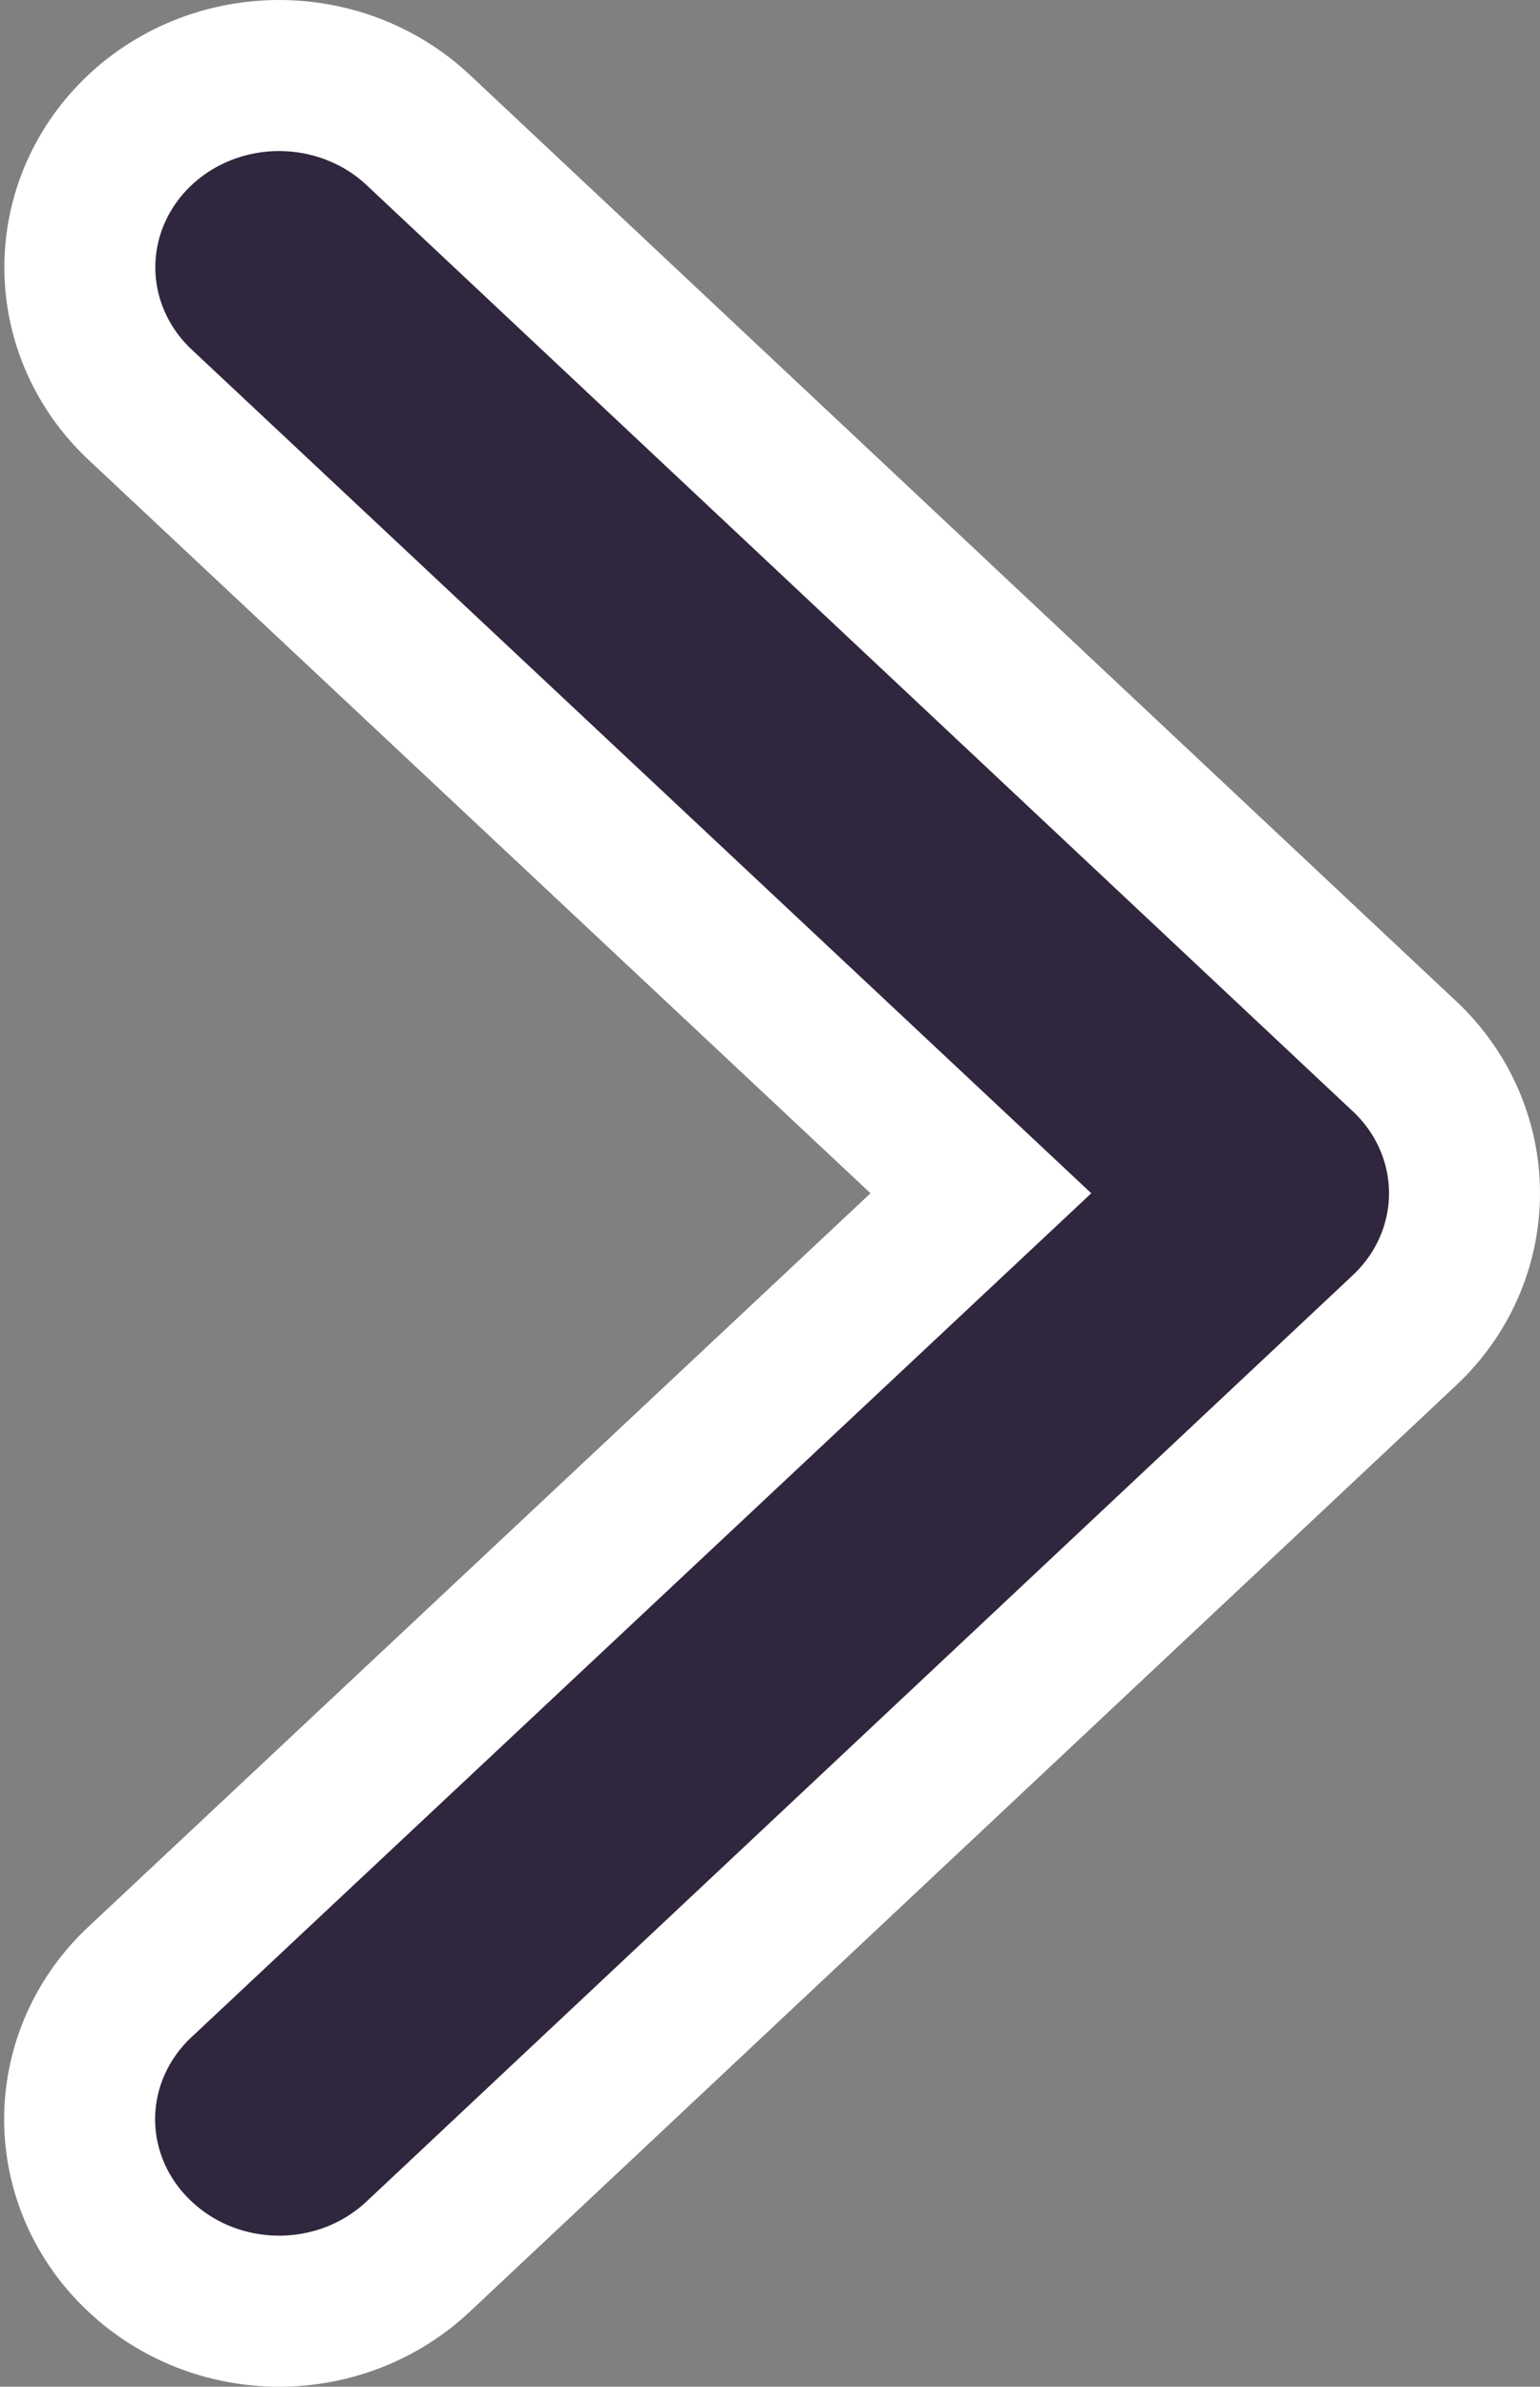 <svg width="51" height="79" viewBox="0 0 51 79" fill="none" xmlns="http://www.w3.org/2000/svg">
<rect x="0" y="0" width="51" height="79" fill="#808080" stroke="none"/>
<path d="M4.634 13.39L4.635 13.391L32.484 39.497L4.641 65.597C4.64 65.598 4.639 65.599 4.637 65.6C4.016 66.18 3.513 66.878 3.166 67.659C2.819 68.442 2.637 69.288 2.637 70.147C2.637 71.005 2.819 71.851 3.166 72.634C3.512 73.413 4.013 74.11 4.633 74.689C5.25 75.271 5.975 75.726 6.762 76.034C7.553 76.343 8.395 76.5 9.243 76.5C10.09 76.5 10.932 76.343 11.723 76.034C12.511 75.725 13.237 75.27 13.855 74.686C13.856 74.685 13.857 74.684 13.859 74.683L46.496 44.047C46.498 44.045 46.499 44.044 46.5 44.043C47.122 43.463 47.625 42.765 47.971 41.984C48.319 41.201 48.5 40.355 48.5 39.497C48.5 38.638 48.319 37.792 47.971 37.009C47.625 36.228 47.122 35.53 46.5 34.95C46.499 34.949 46.498 34.948 46.496 34.947L13.851 4.304C12.604 3.133 10.943 2.5 9.243 2.5C7.542 2.5 5.881 3.133 4.634 4.304C3.381 5.48 2.644 7.111 2.644 8.847C2.644 10.583 3.381 12.214 4.634 13.39Z" fill="#30273E" stroke="white" stroke-width="5"/>
</svg>
